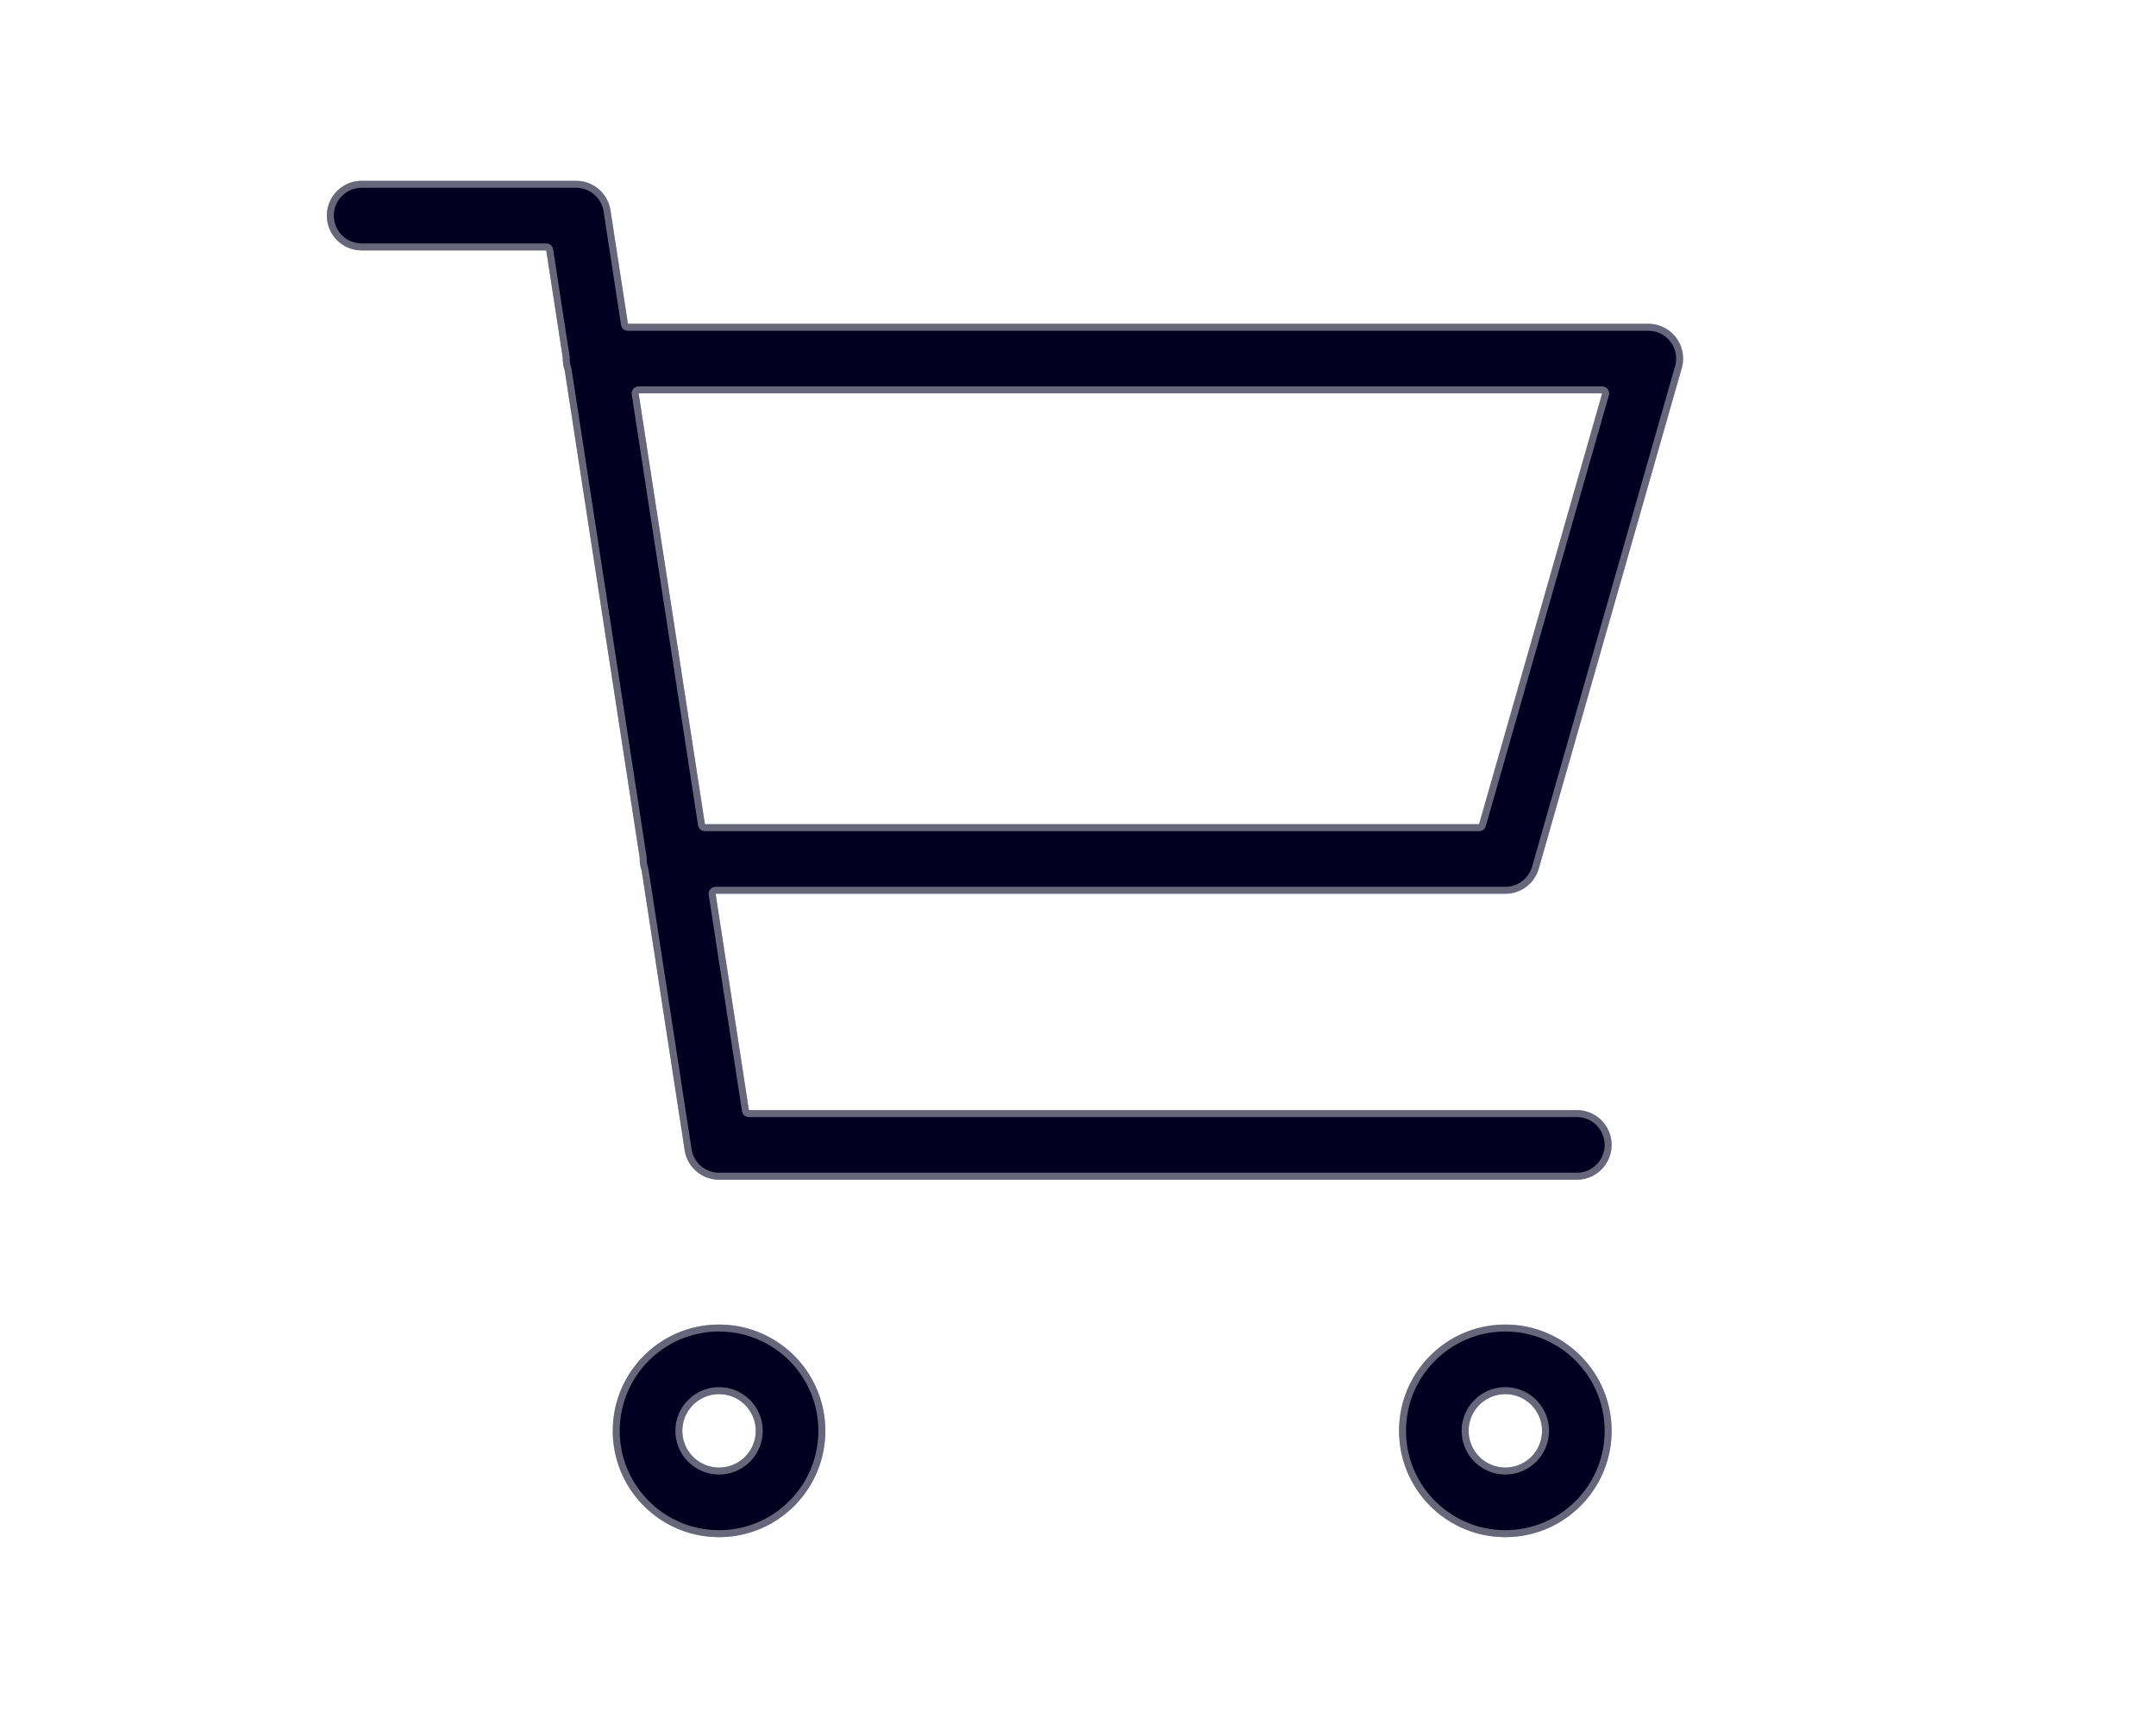 <svg width="310" height="247" fill="none" xmlns="http://www.w3.org/2000/svg"><g filter="url(#a)" clip-rule="evenodd"><path fill-rule="evenodd" d="M47 31a5 5 0 0 1 5-5h30.833a5 5 0 0 1 4.942 4.24l2.51 16.316H237a5 5 0 0 1 4.808 6.373l-20.556 71.945a5 5 0 0 1-4.808 3.626H102.892l4.786 31.111h119.044a5 5 0 1 1 0 10H103.389a5 5 0 0 1-4.942-4.24l-6.19-40.233a4.992 4.992 0 0 1-.272-1.772L81.189 53.194a4.993 4.993 0 0 1-.273-1.774L78.544 36H52a5 5 0 0 1-5-5Zm44.824 25.556 9.53 61.944h111.319l17.698-61.944H91.824Zm11.565 143.888a5.278 5.278 0 1 0 0 10.556 5.278 5.278 0 0 0 0-10.556Zm-15.278 5.278c0-8.438 6.84-15.278 15.278-15.278 8.437 0 15.278 6.84 15.278 15.278S111.826 221 103.389 221c-8.438 0-15.278-6.84-15.278-15.278Zm128.333-5.278a5.277 5.277 0 0 0-5.277 5.278 5.277 5.277 0 1 0 10.555 0 5.278 5.278 0 0 0-5.278-5.278Zm-15.277 5.278c0-8.438 6.84-15.278 15.277-15.278 8.438 0 15.278 6.84 15.278 15.278S224.882 221 216.444 221c-8.437 0-15.277-6.84-15.277-15.278Z" fill="#010021"/><path d="M47 31a5 5 0 0 1 5-5h30.833a5 5 0 0 1 4.942 4.24l2.51 16.316H237a5 5 0 0 1 4.808 6.373l-20.556 71.945a5 5 0 0 1-4.808 3.626H102.892l4.786 31.111h119.044a5 5 0 1 1 0 10H103.389a5 5 0 0 1-4.942-4.24l-6.19-40.233a4.992 4.992 0 0 1-.272-1.772L81.189 53.194a4.993 4.993 0 0 1-.273-1.774L78.544 36H52a5 5 0 0 1-5-5Zm44.824 25.556 9.53 61.944h111.319l17.698-61.944H91.824Zm11.565 143.888a5.278 5.278 0 1 0 0 10.556 5.278 5.278 0 0 0 0-10.556Zm-15.278 5.278c0-8.438 6.84-15.278 15.278-15.278 8.437 0 15.278 6.84 15.278 15.278S111.826 221 103.389 221c-8.438 0-15.278-6.84-15.278-15.278Zm128.333-5.278a5.277 5.277 0 0 0-5.277 5.278 5.277 5.277 0 1 0 10.555 0 5.278 5.278 0 0 0-5.278-5.278Zm-15.277 5.278c0-8.438 6.84-15.278 15.277-15.278 8.438 0 15.278 6.84 15.278 15.278S224.882 221 216.444 221c-8.437 0-15.277-6.84-15.277-15.278Z" stroke="#fff" stroke-opacity=".4" stroke-width="2" stroke-linecap="round" stroke-linejoin="round"/></g><path fill-rule="evenodd" clip-rule="evenodd" d="M47 31a5 5 0 0 1 5-5h30.833a5 5 0 0 1 4.942 4.24l2.51 16.316H237a5 5 0 0 1 4.808 6.373l-20.556 71.945a5 5 0 0 1-4.808 3.626H102.892l4.786 31.111h119.044a5 5 0 1 1 0 10H103.389a5 5 0 0 1-4.942-4.24l-6.19-40.233a4.992 4.992 0 0 1-.272-1.772L81.189 53.194a4.993 4.993 0 0 1-.273-1.774L78.544 36H52a5 5 0 0 1-5-5Zm44.824 25.556 9.53 61.944h111.319l17.698-61.944H91.824Zm11.565 143.888a5.278 5.278 0 1 0 0 10.556 5.278 5.278 0 0 0 0-10.556Zm-15.278 5.278c0-8.438 6.84-15.278 15.278-15.278 8.437 0 15.278 6.84 15.278 15.278S111.826 221 103.389 221c-8.438 0-15.278-6.84-15.278-15.278Zm128.333-5.278a5.277 5.277 0 0 0-5.277 5.278 5.277 5.277 0 1 0 10.555 0 5.278 5.278 0 0 0-5.278-5.278Zm-15.277 5.278c0-8.438 6.84-15.278 15.277-15.278 8.438 0 15.278 6.84 15.278 15.278S224.882 221 216.444 221c-8.437 0-15.277-6.84-15.277-15.278Z" fill="#010021" stroke="#fff" stroke-opacity=".4" stroke-width="2" stroke-linecap="round" stroke-linejoin="round"/><defs><filter id="a" x="21" y="0" width="247" height="247" filterUnits="userSpaceOnUse" color-interpolation-filters="sRGB"><feFlood flood-opacity="0" result="BackgroundImageFix"/><feBlend in="SourceGraphic" in2="BackgroundImageFix" result="shape"/><feGaussianBlur stdDeviation="12.5" result="effect1_foregroundBlur_15_74"/></filter></defs></svg>